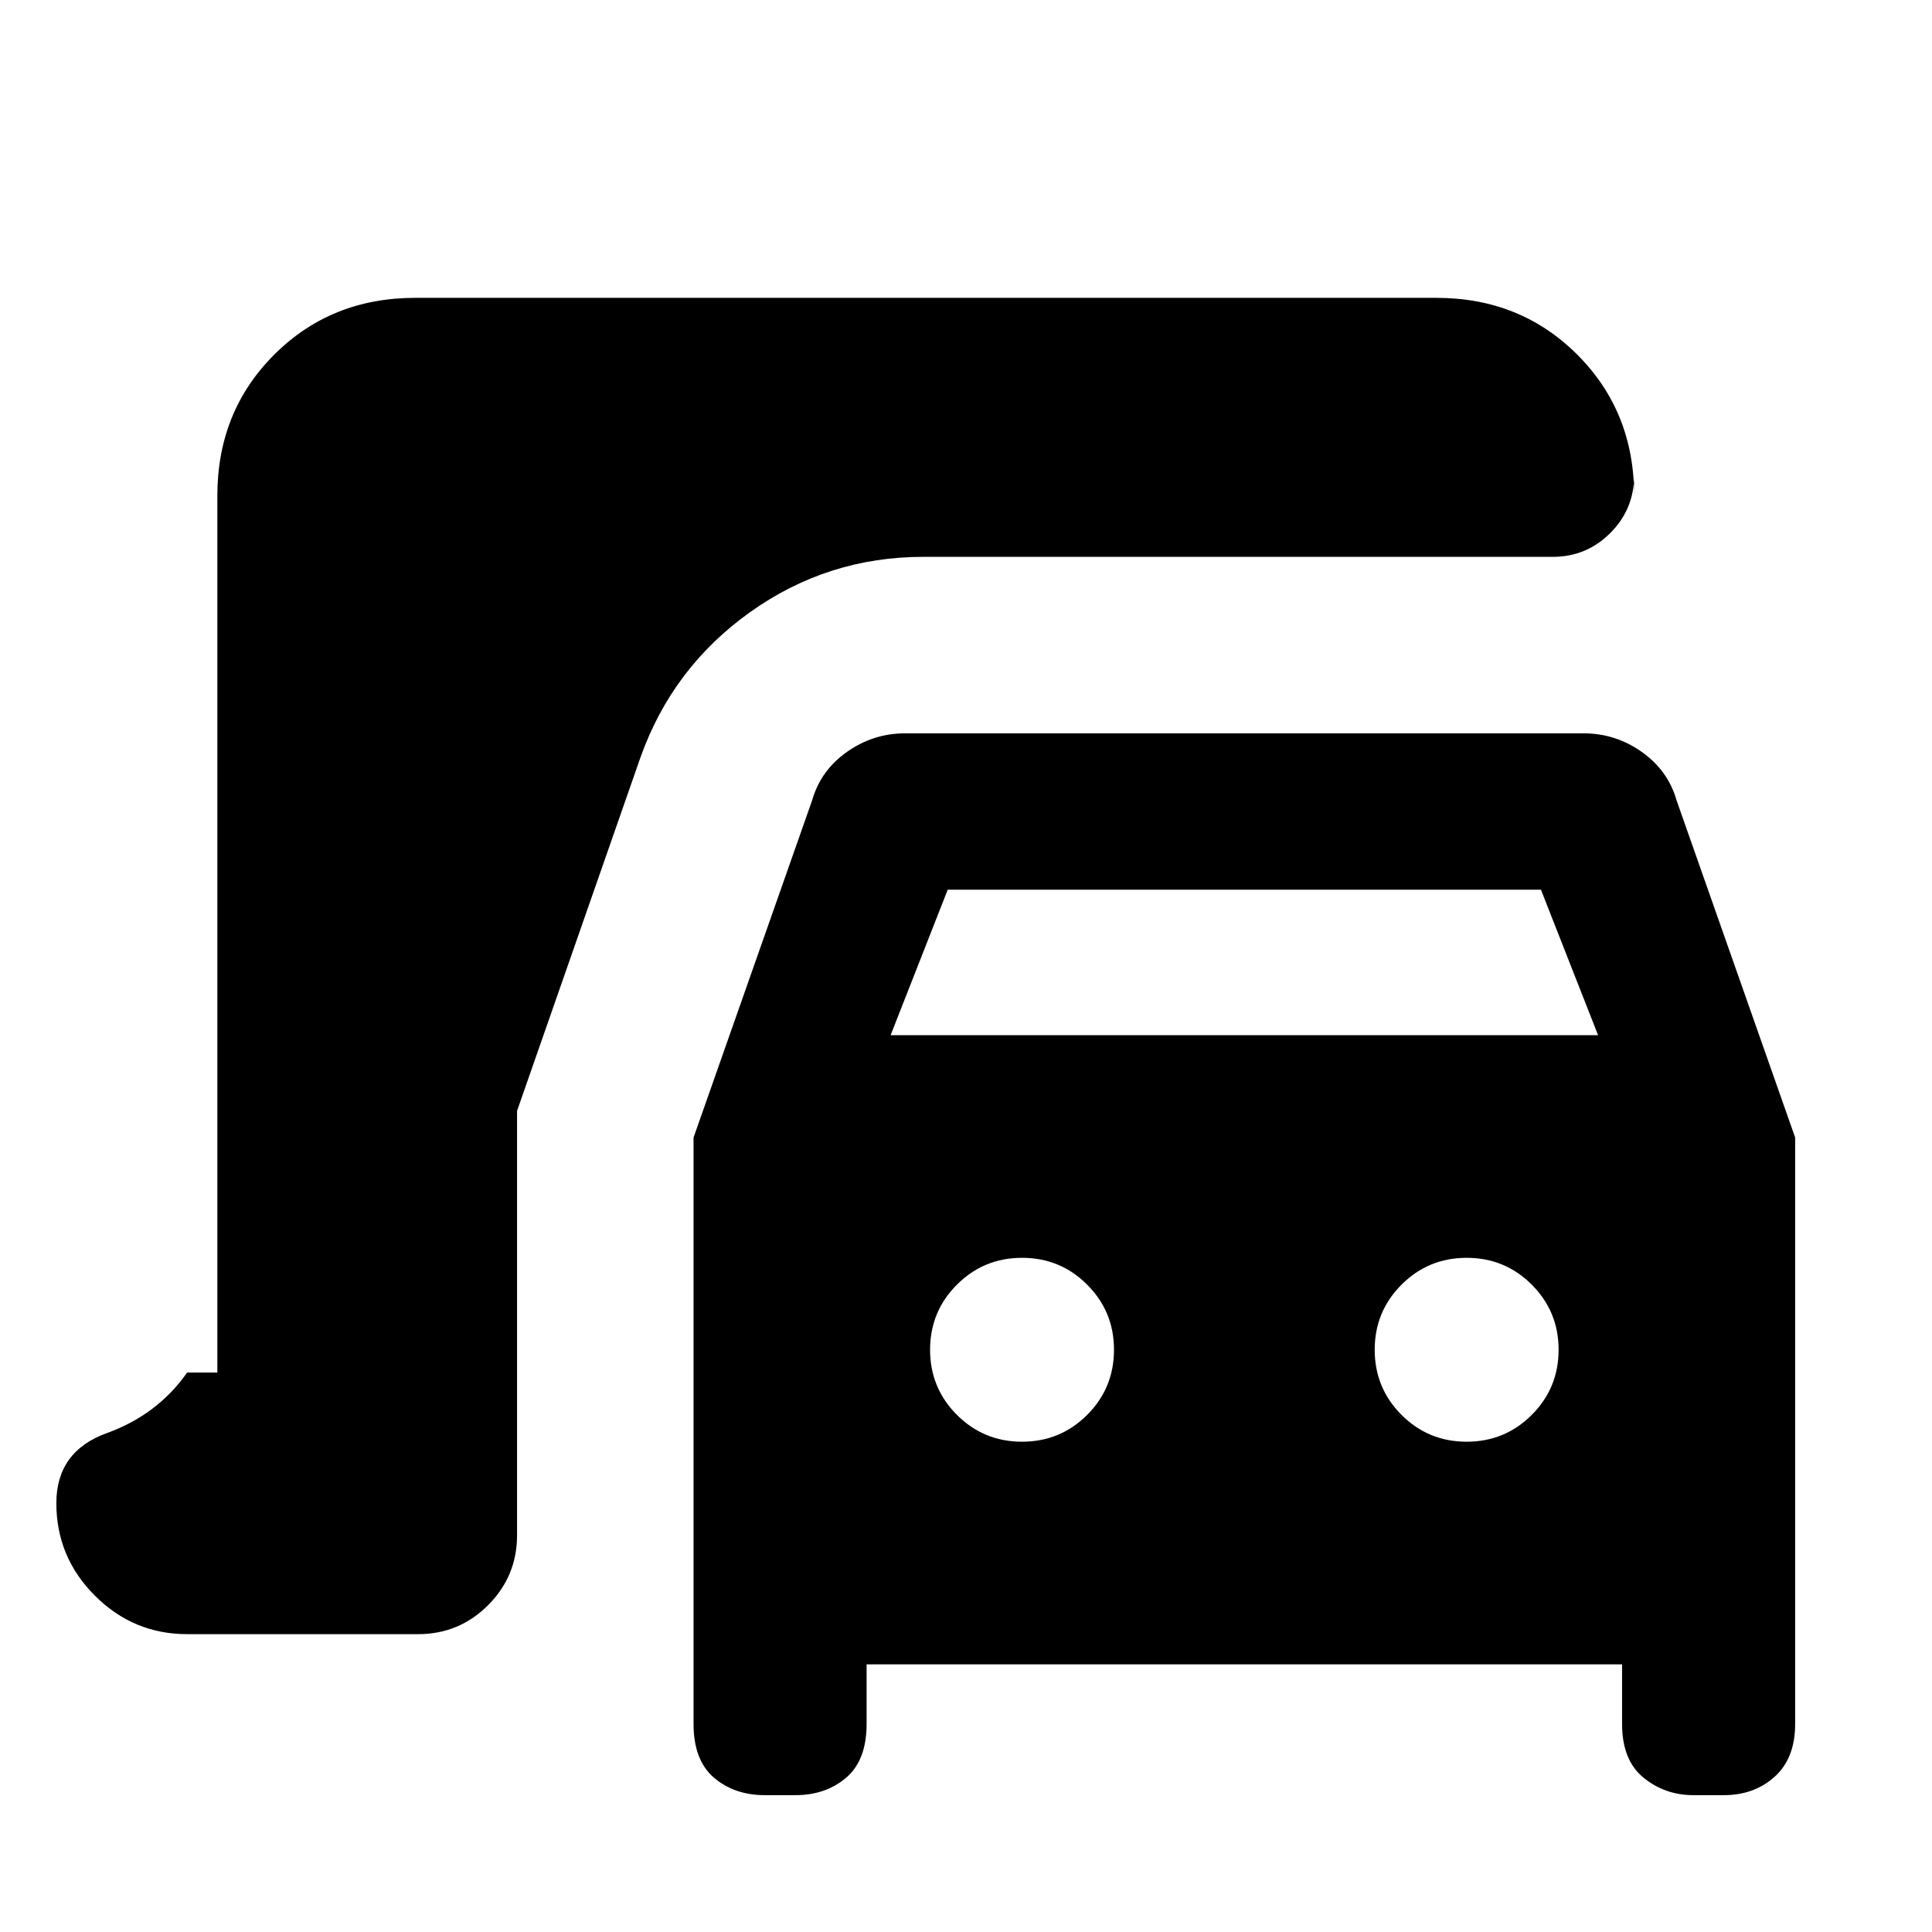 <svg xmlns="http://www.w3.org/2000/svg" height="24" viewBox="0 -960 960 960" width="24"><path d="M380-68q-15.05 0-25.22-8.67-10.16-8.67-10.16-26.72v-291.38l58.92-167.54q4.23-14.84 17.3-24.07 13.06-9.23 28.85-9.23h337.23q15.79 0 28.86 9.23 13.06 9.23 17.3 24.07L892-394.77v291.38q0 17.05-10.17 26.22Q871.66-68 856.61-68h-15.23q-14.04 0-24.71-8.67Q806-85.34 806-103.39V-133H430.61v29.61q0 18.05-10.16 26.72Q410.28-68 395.23-68H380Zm62.54-377.62h351.54l-28.39-72.3H470.92l-28.38 72.3Zm65.31 202q19.01 0 32.35-13.33 13.34-13.34 13.34-32.36t-13.34-32.35Q526.86-335 507.85-335q-19.02 0-32.36 13.34-13.34 13.33-13.34 32.35 0 19.02 13.34 32.36 13.34 13.33 32.36 13.33Zm220.92 0q19.02 0 32.35-13.33 13.34-13.34 13.34-32.36t-13.34-32.35Q747.79-335 728.77-335q-19.02 0-32.36 13.34-13.33 13.33-13.33 32.35 0 19.02 13.33 32.36 13.34 13.33 32.36 13.33ZM93-148q-26.75 0-45.87-19.15Q28-186.29 28-213.07q0-25.78 25.13-34.85Q78.25-257 93-278h15v-435.69q0-41.83 28.24-70.07Q164.48-812 206.31-812h507.38q41.83 0 70.07 28.24Q812-755.52 812-713.69v-10.15q0 16.84-11.85 28.69-11.84 11.84-28.54 11.84H458.85q-47.62 0-86.16 27.5t-54.41 72.06L256.92-408v210.84q0 20.37-14.39 34.76-14.4 14.4-34.76 14.4H93Z"/></svg>